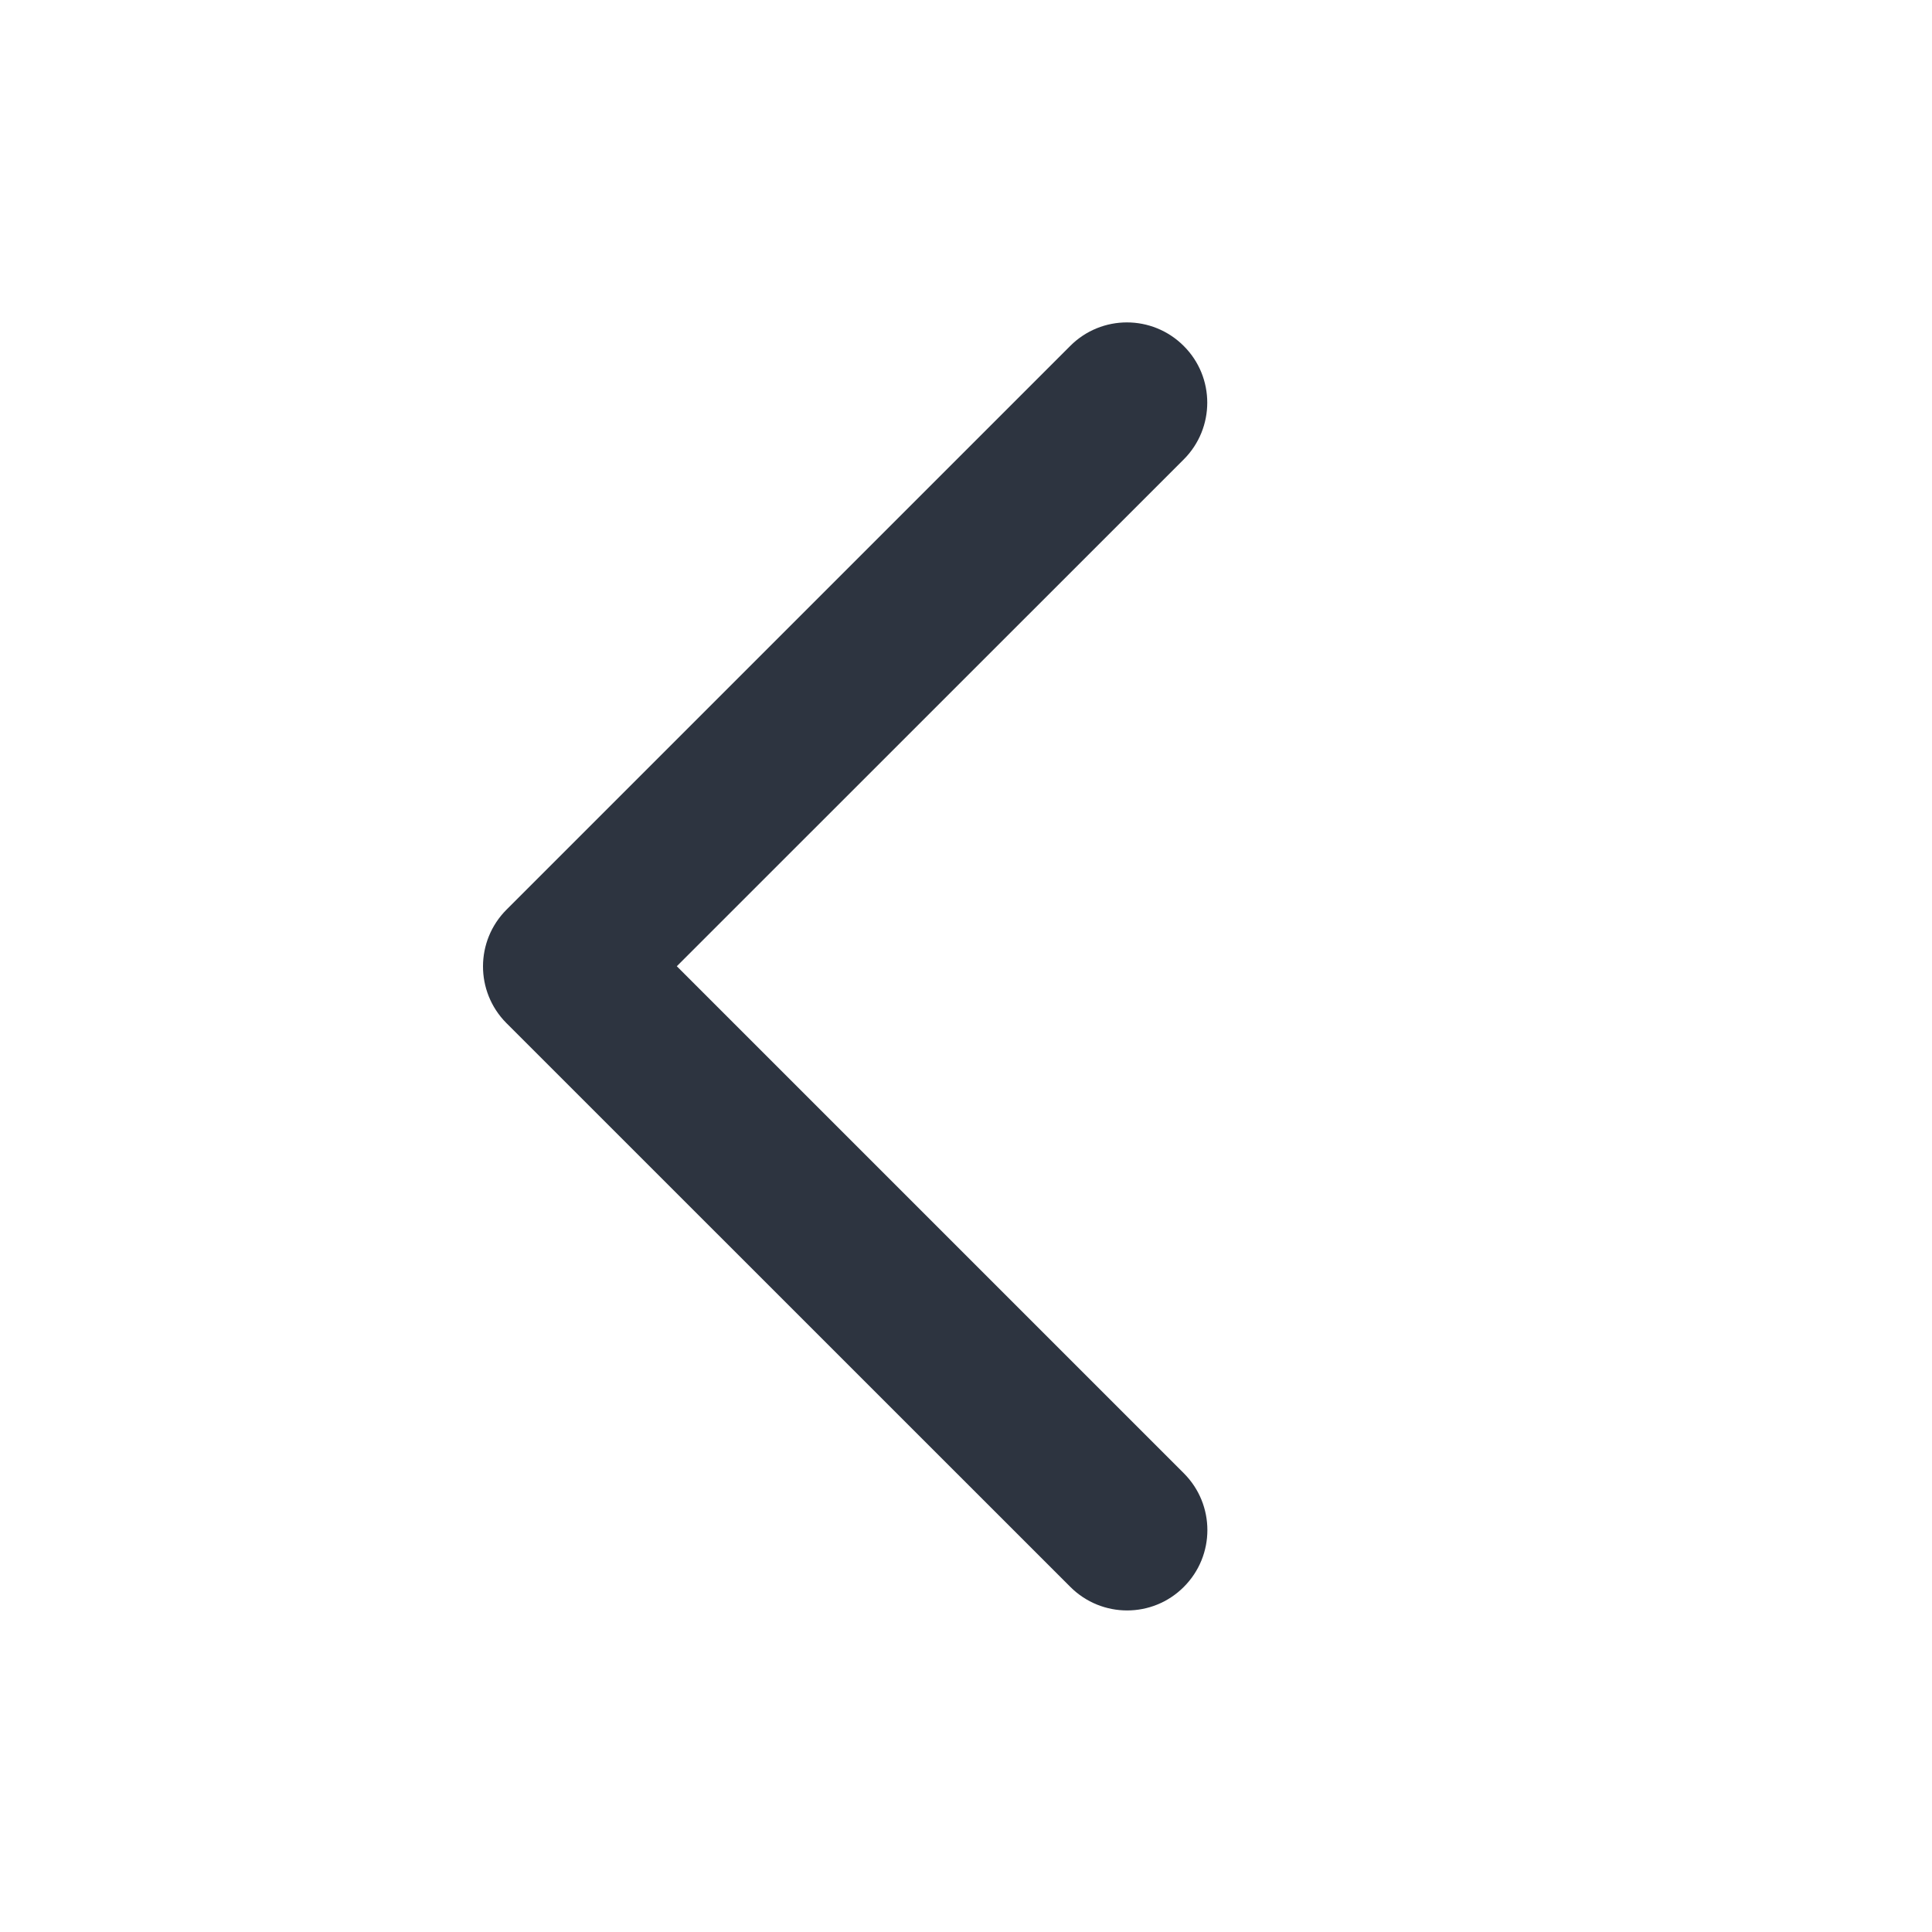 <svg xmlns="http://www.w3.org/2000/svg" width="16" height="16" fill="none"><path fill="#2D3440" fill-rule="evenodd" d="M9.803 3.805c.26-.26.26-.681 0-.94-.26-.26-.681-.26-.94 0L4.195 7.533c-.259.259-.26.678-.003.938.001.001.002.002.004.004L8.864 13.142c.26.26.681.26.94 0 .26-.26.26-.681 0-.941l-4.199-4.199L9.803 3.805Z" clip-rule="evenodd"/></svg>